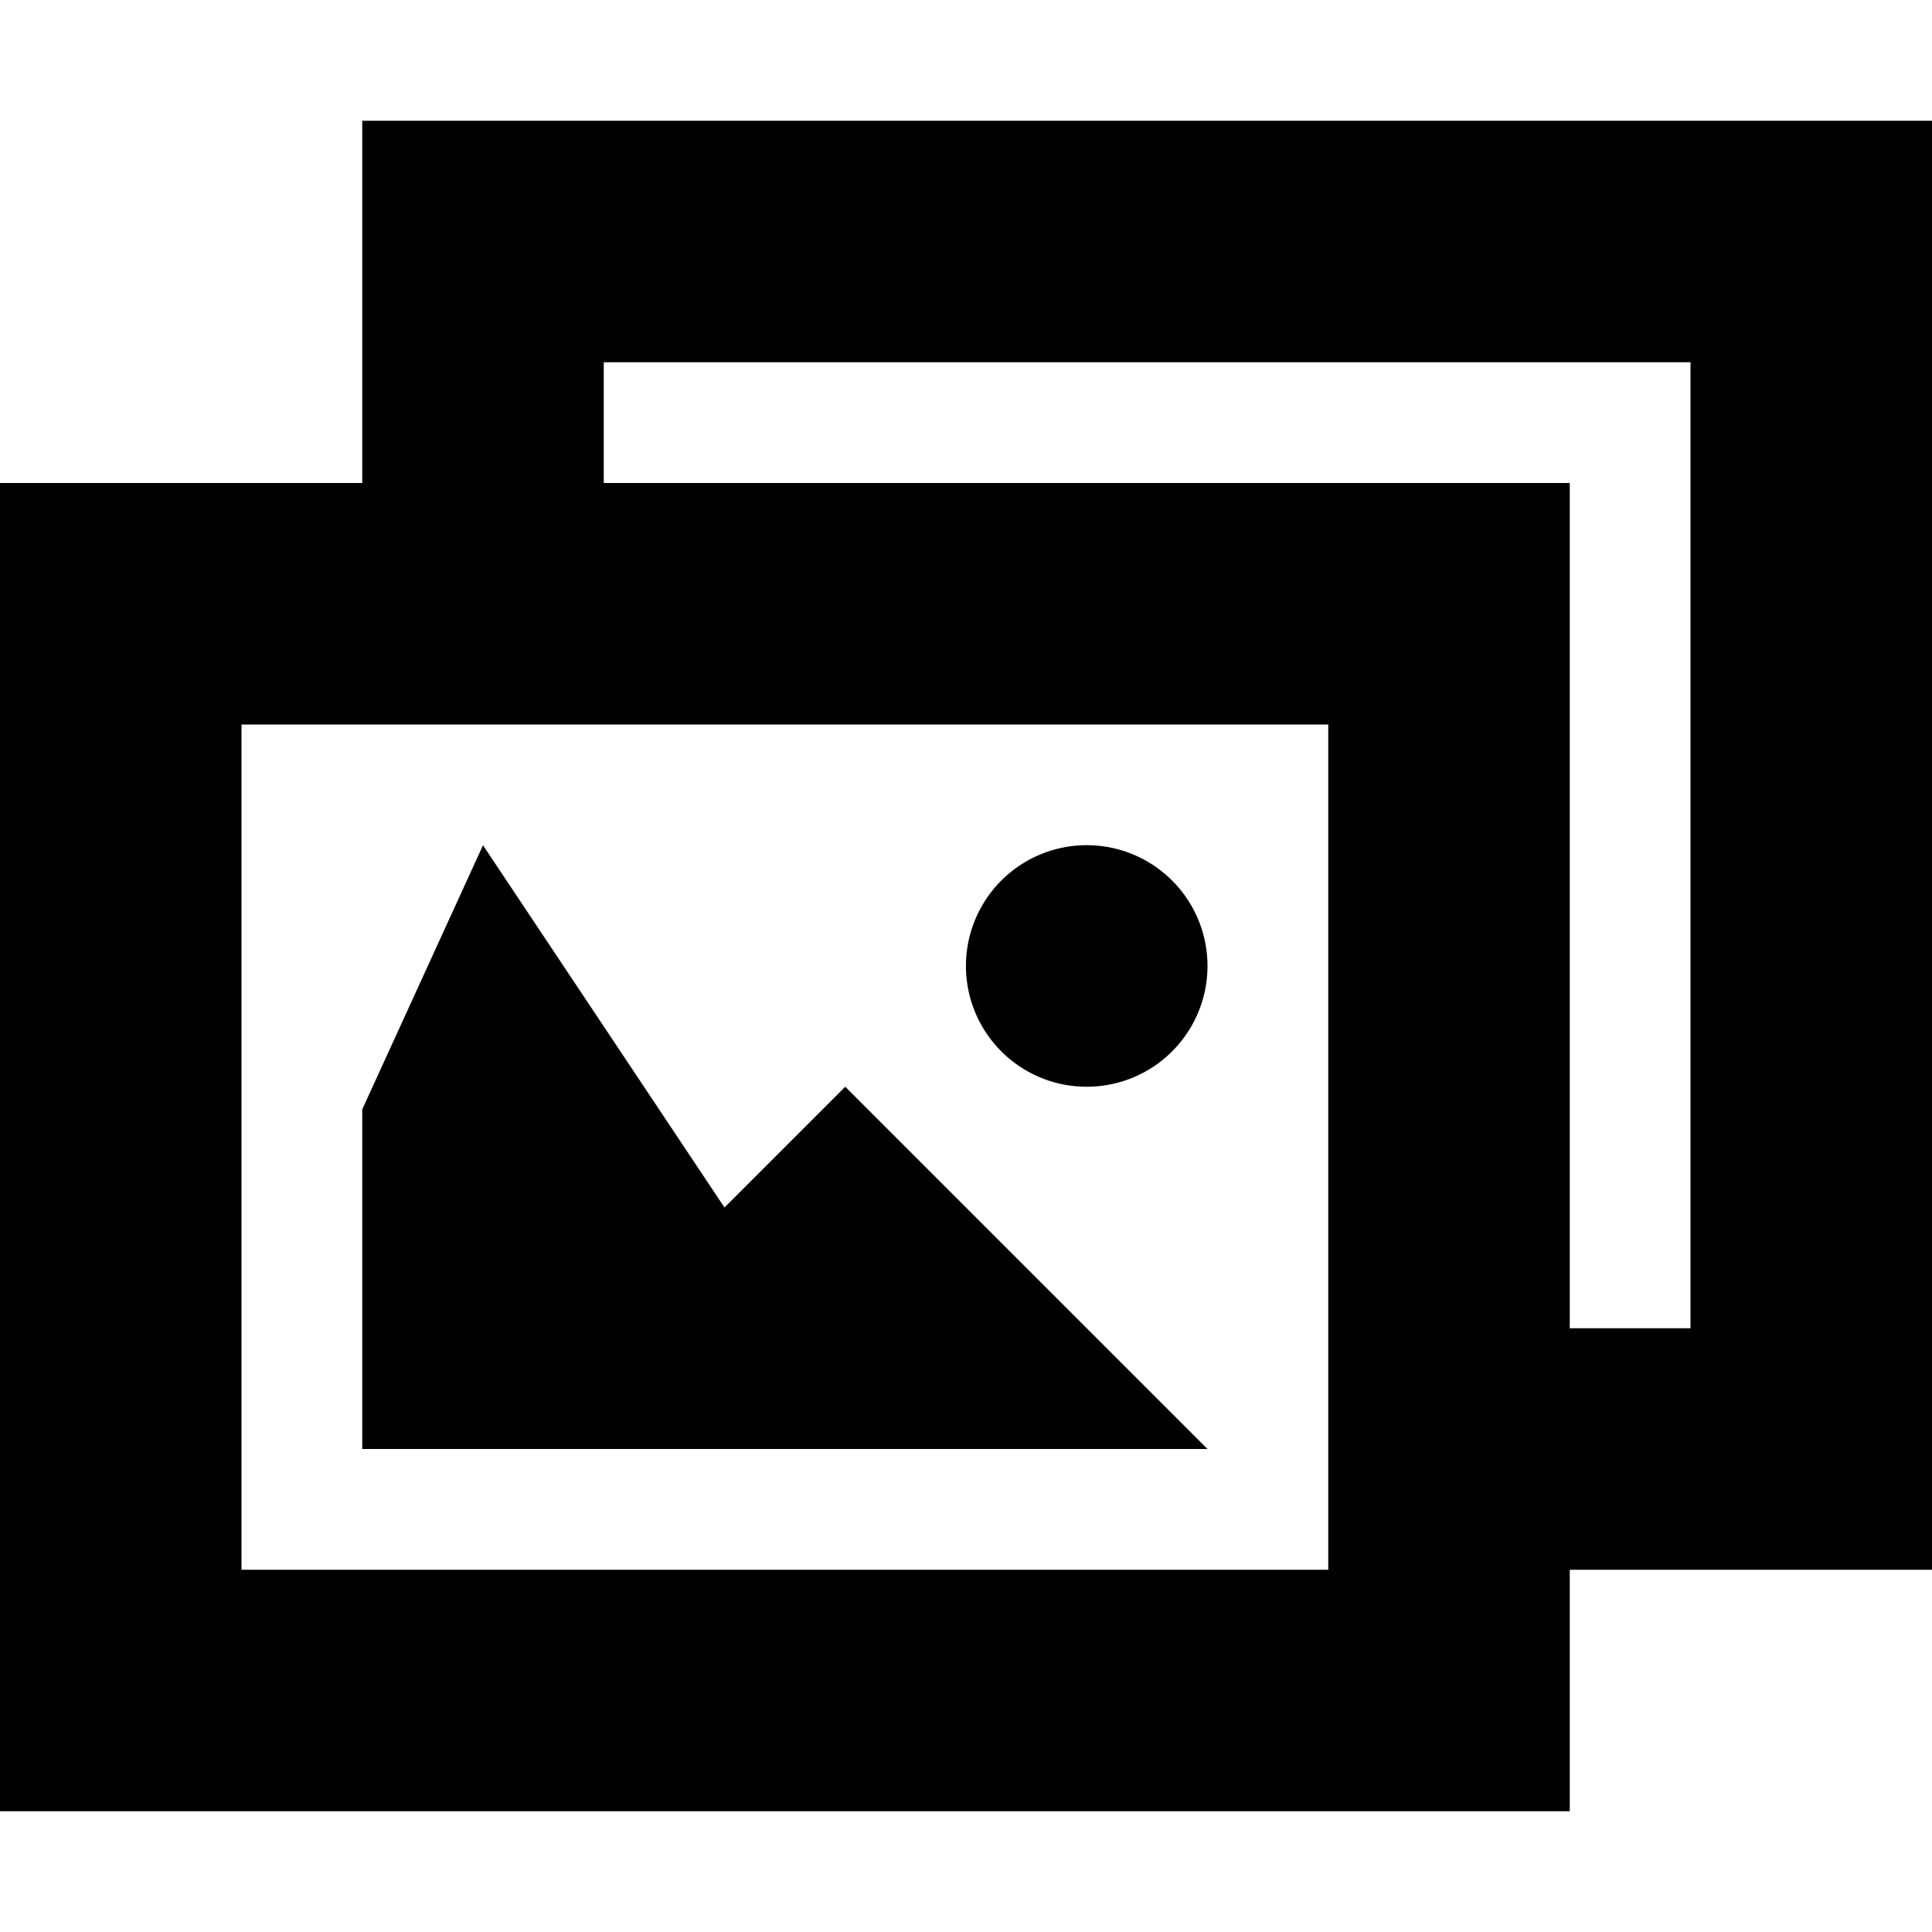 <svg xmlns="http://www.w3.org/2000/svg" viewBox="0 0 32 32"><path d="M20 16a2 2 0 1 1-4.001-.001A2 2 0 0 1 20 16zm-8 4l-4-6-2 4.375V24h14l-6-6-2 2zM6 2h26v24h-6v4H0V8h6V2zm16 24V12H4v14h18zM10 6v2h16v14h2V6H10z"/></svg>
